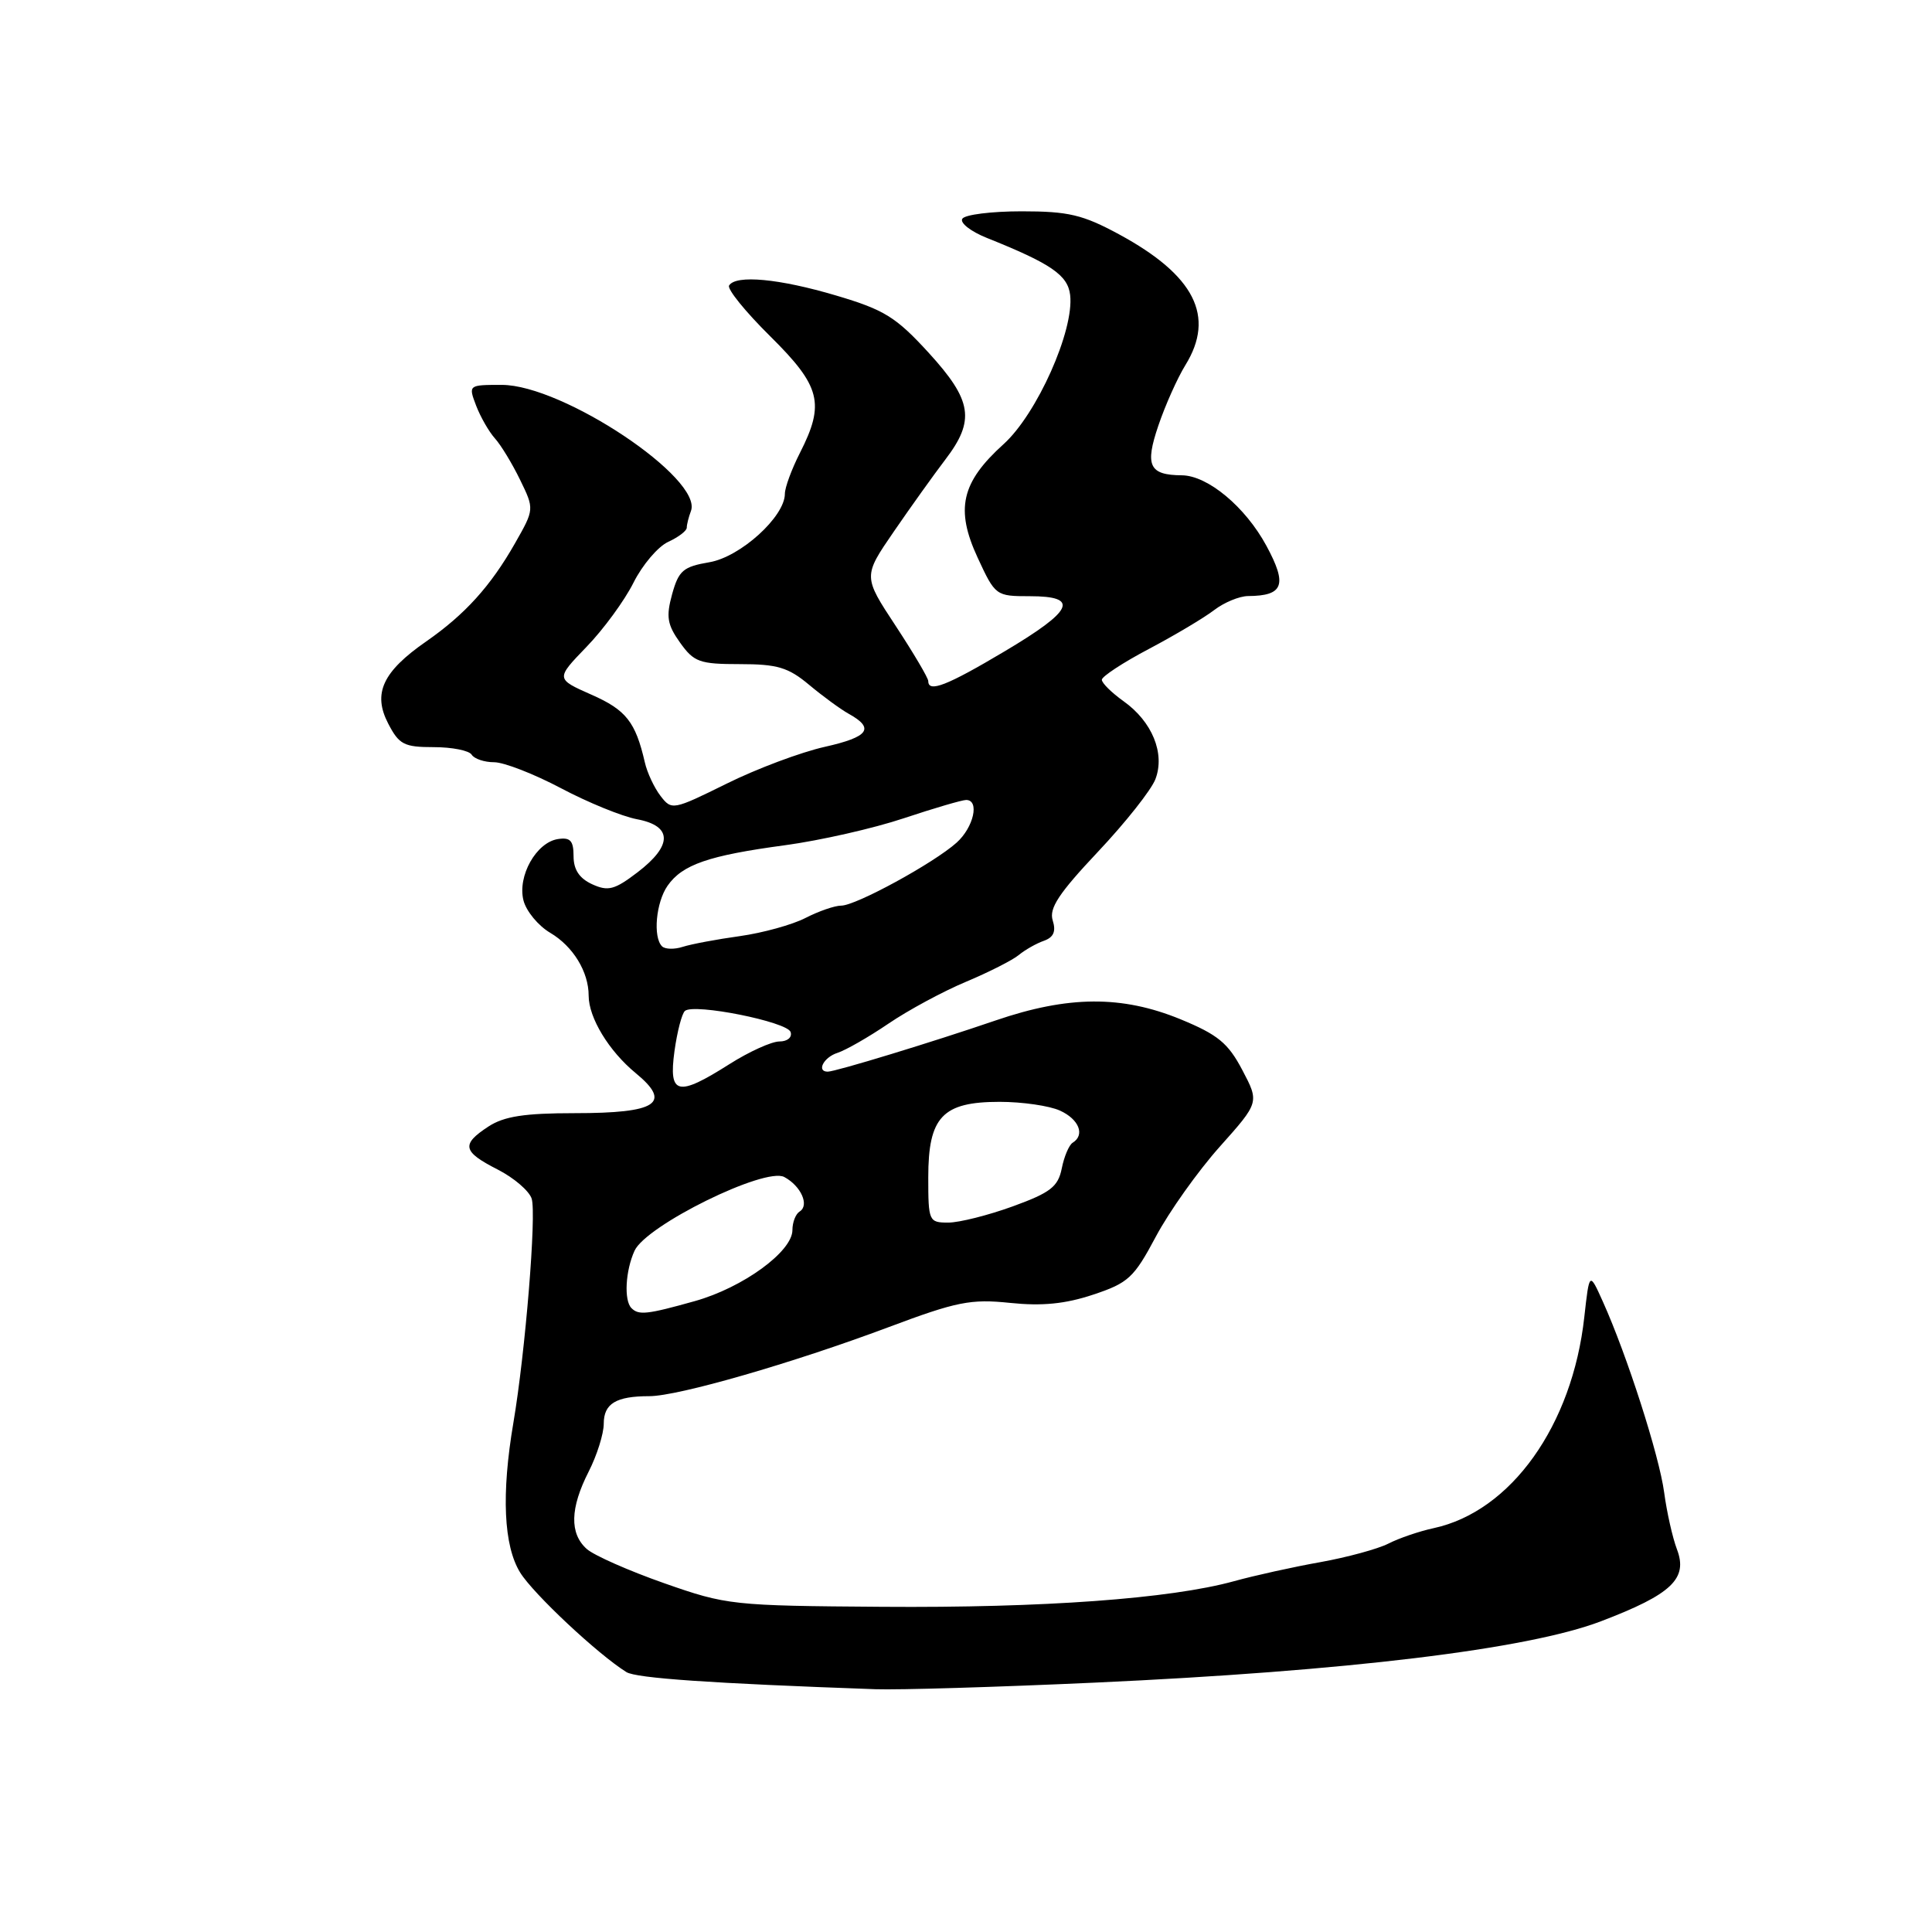 <?xml version="1.0" encoding="UTF-8" standalone="no"?>
<!DOCTYPE svg PUBLIC "-//W3C//DTD SVG 1.1//EN" "http://www.w3.org/Graphics/SVG/1.1/DTD/svg11.dtd" >
<svg xmlns="http://www.w3.org/2000/svg" xmlns:xlink="http://www.w3.org/1999/xlink" version="1.1" viewBox="0 0 256 256">
 <g >
 <path fill="currentColor"
d=" M 145.00 222.96 C 178.43 221.44 202.45 218.53 212.13 214.83 C 221.52 211.25 223.69 209.18 222.20 205.28 C 221.62 203.75 220.86 200.37 220.51 197.76 C 219.86 192.88 215.58 179.56 212.40 172.50 C 210.60 168.50 210.60 168.50 209.93 174.50 C 208.35 188.88 200.22 200.28 189.96 202.49 C 188.06 202.90 185.36 203.82 183.96 204.54 C 182.56 205.25 178.51 206.35 174.96 206.99 C 171.41 207.62 166.25 208.76 163.50 209.52 C 155.08 211.84 138.26 213.07 116.88 212.91 C 97.02 212.77 96.29 212.69 88.00 209.78 C 83.33 208.14 78.71 206.10 77.75 205.25 C 75.45 203.20 75.54 199.83 78.00 195.00 C 79.10 192.84 80.00 189.98 80.00 188.65 C 80.00 185.98 81.63 185.00 86.04 185.00 C 89.84 185.00 105.00 180.63 117.73 175.86 C 126.79 172.46 128.63 172.10 133.84 172.64 C 138.07 173.08 141.15 172.78 144.84 171.55 C 149.51 170.00 150.25 169.32 153.16 163.85 C 154.92 160.55 158.72 155.20 161.61 151.96 C 166.87 146.07 166.87 146.07 164.61 141.78 C 162.73 138.21 161.38 137.10 156.43 135.06 C 148.65 131.87 141.55 131.92 131.91 135.22 C 123.59 138.07 110.71 142.00 109.68 142.00 C 108.15 142.00 109.14 140.09 110.97 139.51 C 112.06 139.16 115.10 137.42 117.72 135.64 C 120.35 133.85 124.97 131.36 128.00 130.09 C 131.03 128.82 134.18 127.22 135.00 126.54 C 135.82 125.86 137.32 125.01 138.32 124.66 C 139.61 124.20 139.95 123.42 139.49 121.96 C 138.98 120.36 140.30 118.37 145.47 112.88 C 149.12 109.01 152.55 104.68 153.10 103.24 C 154.40 99.83 152.67 95.61 148.87 92.91 C 147.29 91.78 146.00 90.51 146.00 90.07 C 146.00 89.64 148.81 87.79 152.25 85.98 C 155.69 84.16 159.57 81.85 160.88 80.84 C 162.20 79.83 164.22 78.99 165.38 78.98 C 170.08 78.95 170.61 77.50 167.80 72.31 C 165.01 67.16 160.03 63.01 156.60 62.98 C 152.27 62.95 151.68 61.70 153.49 56.39 C 154.40 53.70 156.01 50.10 157.07 48.38 C 161.06 41.92 158.30 36.48 148.28 31.05 C 143.47 28.45 141.58 28.00 135.38 28.00 C 131.39 28.00 127.84 28.44 127.51 28.99 C 127.17 29.53 128.63 30.67 130.75 31.52 C 139.27 34.93 141.49 36.45 141.80 39.09 C 142.35 43.78 137.39 54.88 132.97 58.86 C 127.37 63.92 126.56 67.46 129.55 73.91 C 131.88 78.94 131.96 79.00 136.45 79.00 C 143.11 79.00 142.25 80.88 133.11 86.31 C 125.48 90.85 123.00 91.82 123.00 90.25 C 123.00 89.84 121.05 86.54 118.68 82.93 C 114.36 76.37 114.36 76.37 118.44 70.43 C 120.68 67.17 123.75 62.88 125.25 60.91 C 129.24 55.69 128.83 53.07 123.05 46.74 C 118.71 42.00 117.18 41.05 110.80 39.16 C 103.26 36.92 97.50 36.38 96.61 37.83 C 96.32 38.28 98.77 41.31 102.05 44.55 C 108.75 51.18 109.33 53.46 106.00 60.00 C 104.90 62.16 104.00 64.60 104.00 65.43 C 104.00 68.46 98.10 73.81 93.99 74.50 C 90.53 75.09 89.93 75.60 89.06 78.73 C 88.24 81.72 88.41 82.76 90.11 85.15 C 91.95 87.73 92.69 88.00 98.03 88.00 C 103.00 88.00 104.45 88.43 107.22 90.75 C 109.03 92.26 111.38 93.98 112.44 94.57 C 115.95 96.51 115.13 97.65 109.29 98.96 C 106.12 99.67 100.27 101.86 96.28 103.84 C 89.17 107.35 89.00 107.39 87.52 105.46 C 86.69 104.38 85.75 102.38 85.44 101.00 C 84.21 95.66 82.96 94.07 78.37 92.05 C 73.63 89.95 73.63 89.95 77.71 85.72 C 79.96 83.40 82.76 79.57 83.94 77.21 C 85.12 74.85 87.19 72.42 88.54 71.80 C 89.89 71.18 91.00 70.34 91.00 69.92 C 91.00 69.50 91.25 68.52 91.55 67.72 C 93.20 63.43 74.58 51.00 66.49 51.00 C 62.06 51.00 62.05 51.01 63.09 53.75 C 63.67 55.26 64.79 57.21 65.58 58.09 C 66.37 58.96 67.87 61.43 68.91 63.57 C 70.81 67.47 70.81 67.47 68.24 71.99 C 65.01 77.67 61.60 81.43 56.48 84.99 C 50.70 89.00 49.37 91.88 51.43 95.86 C 52.88 98.66 53.53 99.00 57.47 99.00 C 59.90 99.00 62.16 99.45 62.50 100.00 C 62.84 100.55 64.18 101.00 65.48 101.00 C 66.77 101.00 70.75 102.55 74.31 104.43 C 77.87 106.32 82.40 108.17 84.39 108.55 C 89.12 109.43 89.15 112.02 84.47 115.59 C 81.43 117.91 80.58 118.13 78.47 117.17 C 76.77 116.39 76.00 115.24 76.00 113.45 C 76.00 111.39 75.57 110.93 73.93 111.18 C 71.06 111.62 68.55 116.08 69.36 119.30 C 69.72 120.73 71.32 122.67 72.92 123.61 C 75.94 125.40 78.00 128.77 78.00 131.93 C 78.00 134.85 80.68 139.27 84.23 142.19 C 89.08 146.18 87.08 147.50 76.16 147.50 C 69.49 147.50 66.79 147.92 64.72 149.27 C 61.08 151.65 61.28 152.59 65.93 154.96 C 68.09 156.06 70.12 157.80 70.45 158.83 C 71.10 160.90 69.61 179.18 68.03 188.50 C 66.42 197.97 66.73 204.83 68.93 208.38 C 70.67 211.19 79.19 219.18 83.00 221.56 C 84.30 222.37 94.26 223.06 116.00 223.83 C 119.03 223.94 132.07 223.55 145.00 222.96 Z  M 83.67 173.33 C 82.66 172.32 82.87 168.38 84.08 165.73 C 85.61 162.37 101.38 154.60 103.92 155.96 C 106.14 157.15 107.28 159.71 105.96 160.53 C 105.43 160.85 105.00 161.96 105.00 162.99 C 105.00 165.84 98.45 170.61 92.08 172.40 C 85.73 174.18 84.63 174.30 83.67 173.33 Z  M 123.00 156.00 C 123.00 147.99 124.88 146.00 132.45 146.00 C 135.45 146.00 139.05 146.52 140.45 147.16 C 142.98 148.31 143.80 150.39 142.13 151.42 C 141.65 151.72 141.00 153.25 140.69 154.82 C 140.20 157.25 139.20 158.03 134.20 159.85 C 130.95 161.03 127.10 162.00 125.65 162.00 C 123.08 162.00 123.00 161.82 123.00 156.00 Z  M 89.37 139.29 C 89.73 136.70 90.35 134.30 90.76 133.95 C 91.97 132.92 104.32 135.39 104.76 136.75 C 104.99 137.45 104.34 138.00 103.28 138.00 C 102.24 138.00 99.26 139.35 96.66 141.00 C 89.77 145.37 88.58 145.09 89.37 139.29 Z  M 87.72 125.39 C 86.50 124.17 86.92 119.56 88.46 117.36 C 90.42 114.56 93.89 113.36 104.00 112.00 C 108.67 111.37 115.77 109.76 119.77 108.42 C 123.77 107.09 127.48 106.00 128.02 106.00 C 129.83 106.00 129.02 109.63 126.75 111.66 C 123.71 114.38 113.41 120.00 111.47 120.00 C 110.60 120.00 108.48 120.74 106.74 121.63 C 105.00 122.53 101.09 123.61 98.04 124.04 C 94.99 124.46 91.59 125.10 90.47 125.46 C 89.36 125.82 88.12 125.79 87.72 125.39 Z "/>
</g>
</svg>